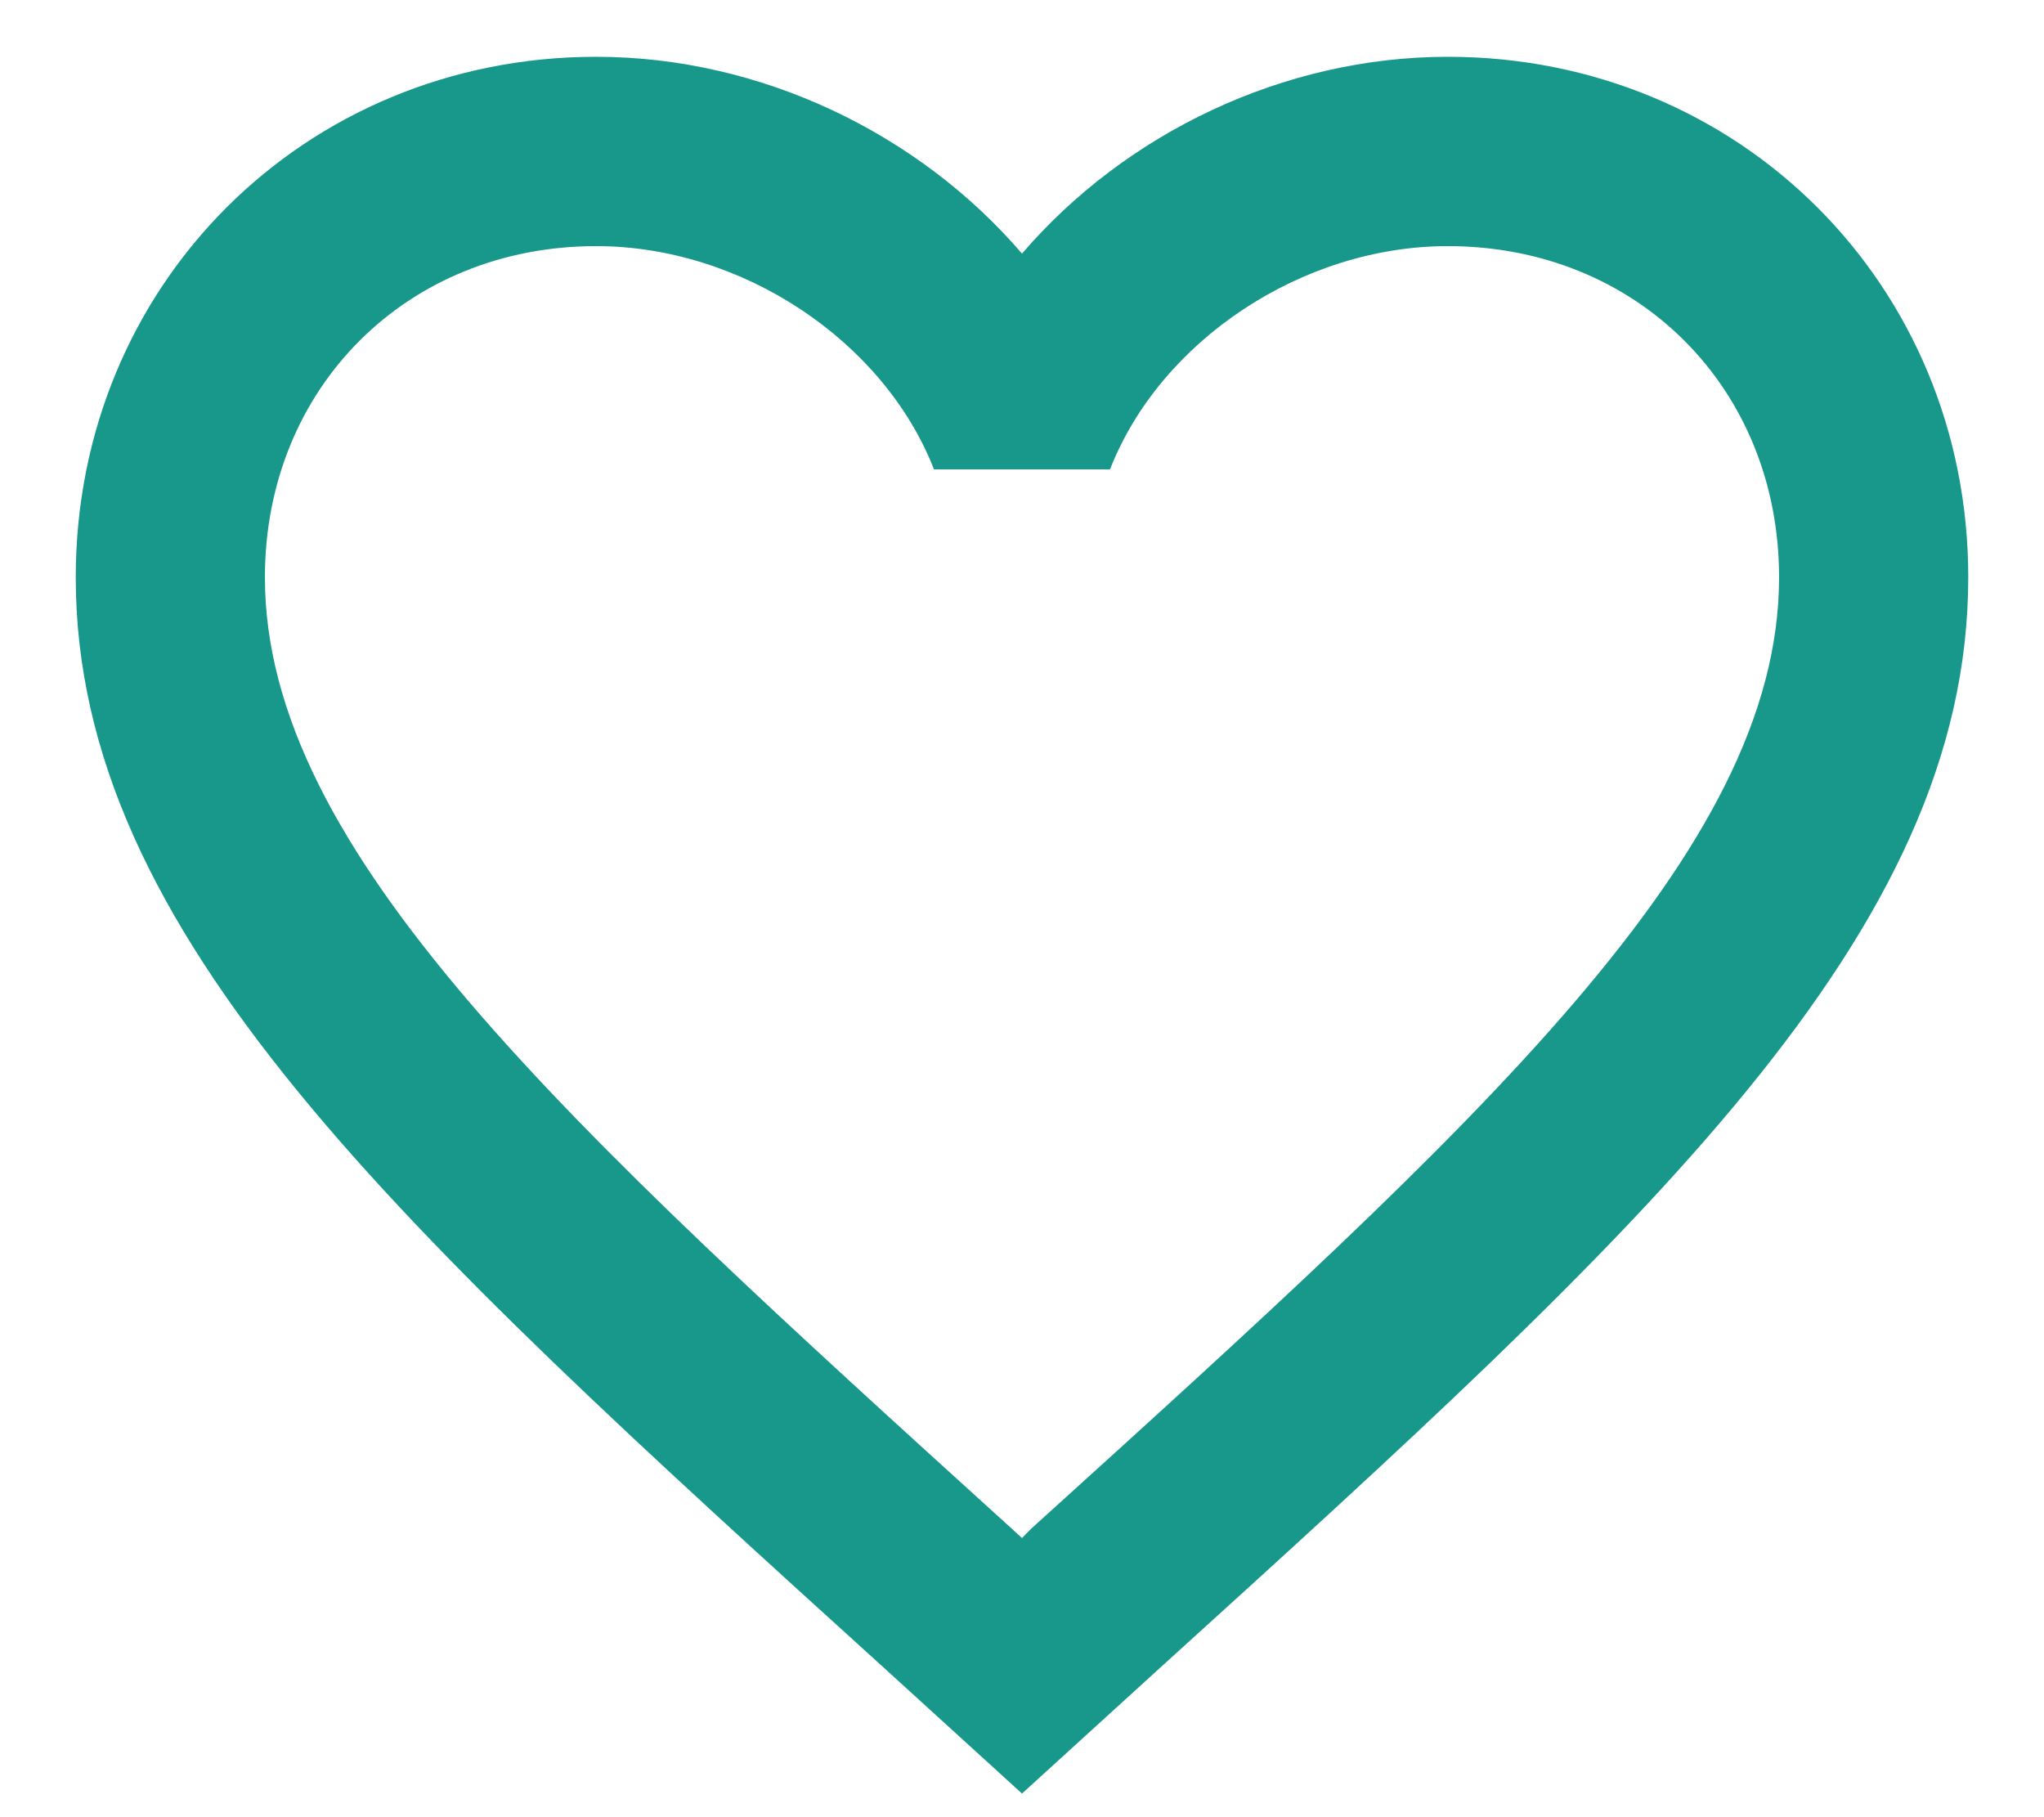 <svg width="18" height="16" viewBox="0 0 18 16" fill="none" xmlns="http://www.w3.org/2000/svg">
<path d="M9.083 13.458L9 13.542L8.908 13.458C4.95 9.867 2.333 7.492 2.333 5.083C2.333 3.417 3.583 2.167 5.25 2.167C6.533 2.167 7.783 3 8.225 4.133H9.775C10.217 3 11.467 2.167 12.75 2.167C14.417 2.167 15.667 3.417 15.667 5.083C15.667 7.492 13.05 9.867 9.083 13.458ZM12.75 0.5C11.3 0.5 9.908 1.175 9 2.233C8.092 1.175 6.7 0.5 5.25 0.5C2.683 0.5 0.667 2.508 0.667 5.083C0.667 8.225 3.5 10.8 7.792 14.692L9 15.792L10.208 14.692C14.5 10.8 17.333 8.225 17.333 5.083C17.333 2.508 15.317 0.5 12.75 0.5Z" fill="#18988B"/>
</svg>
